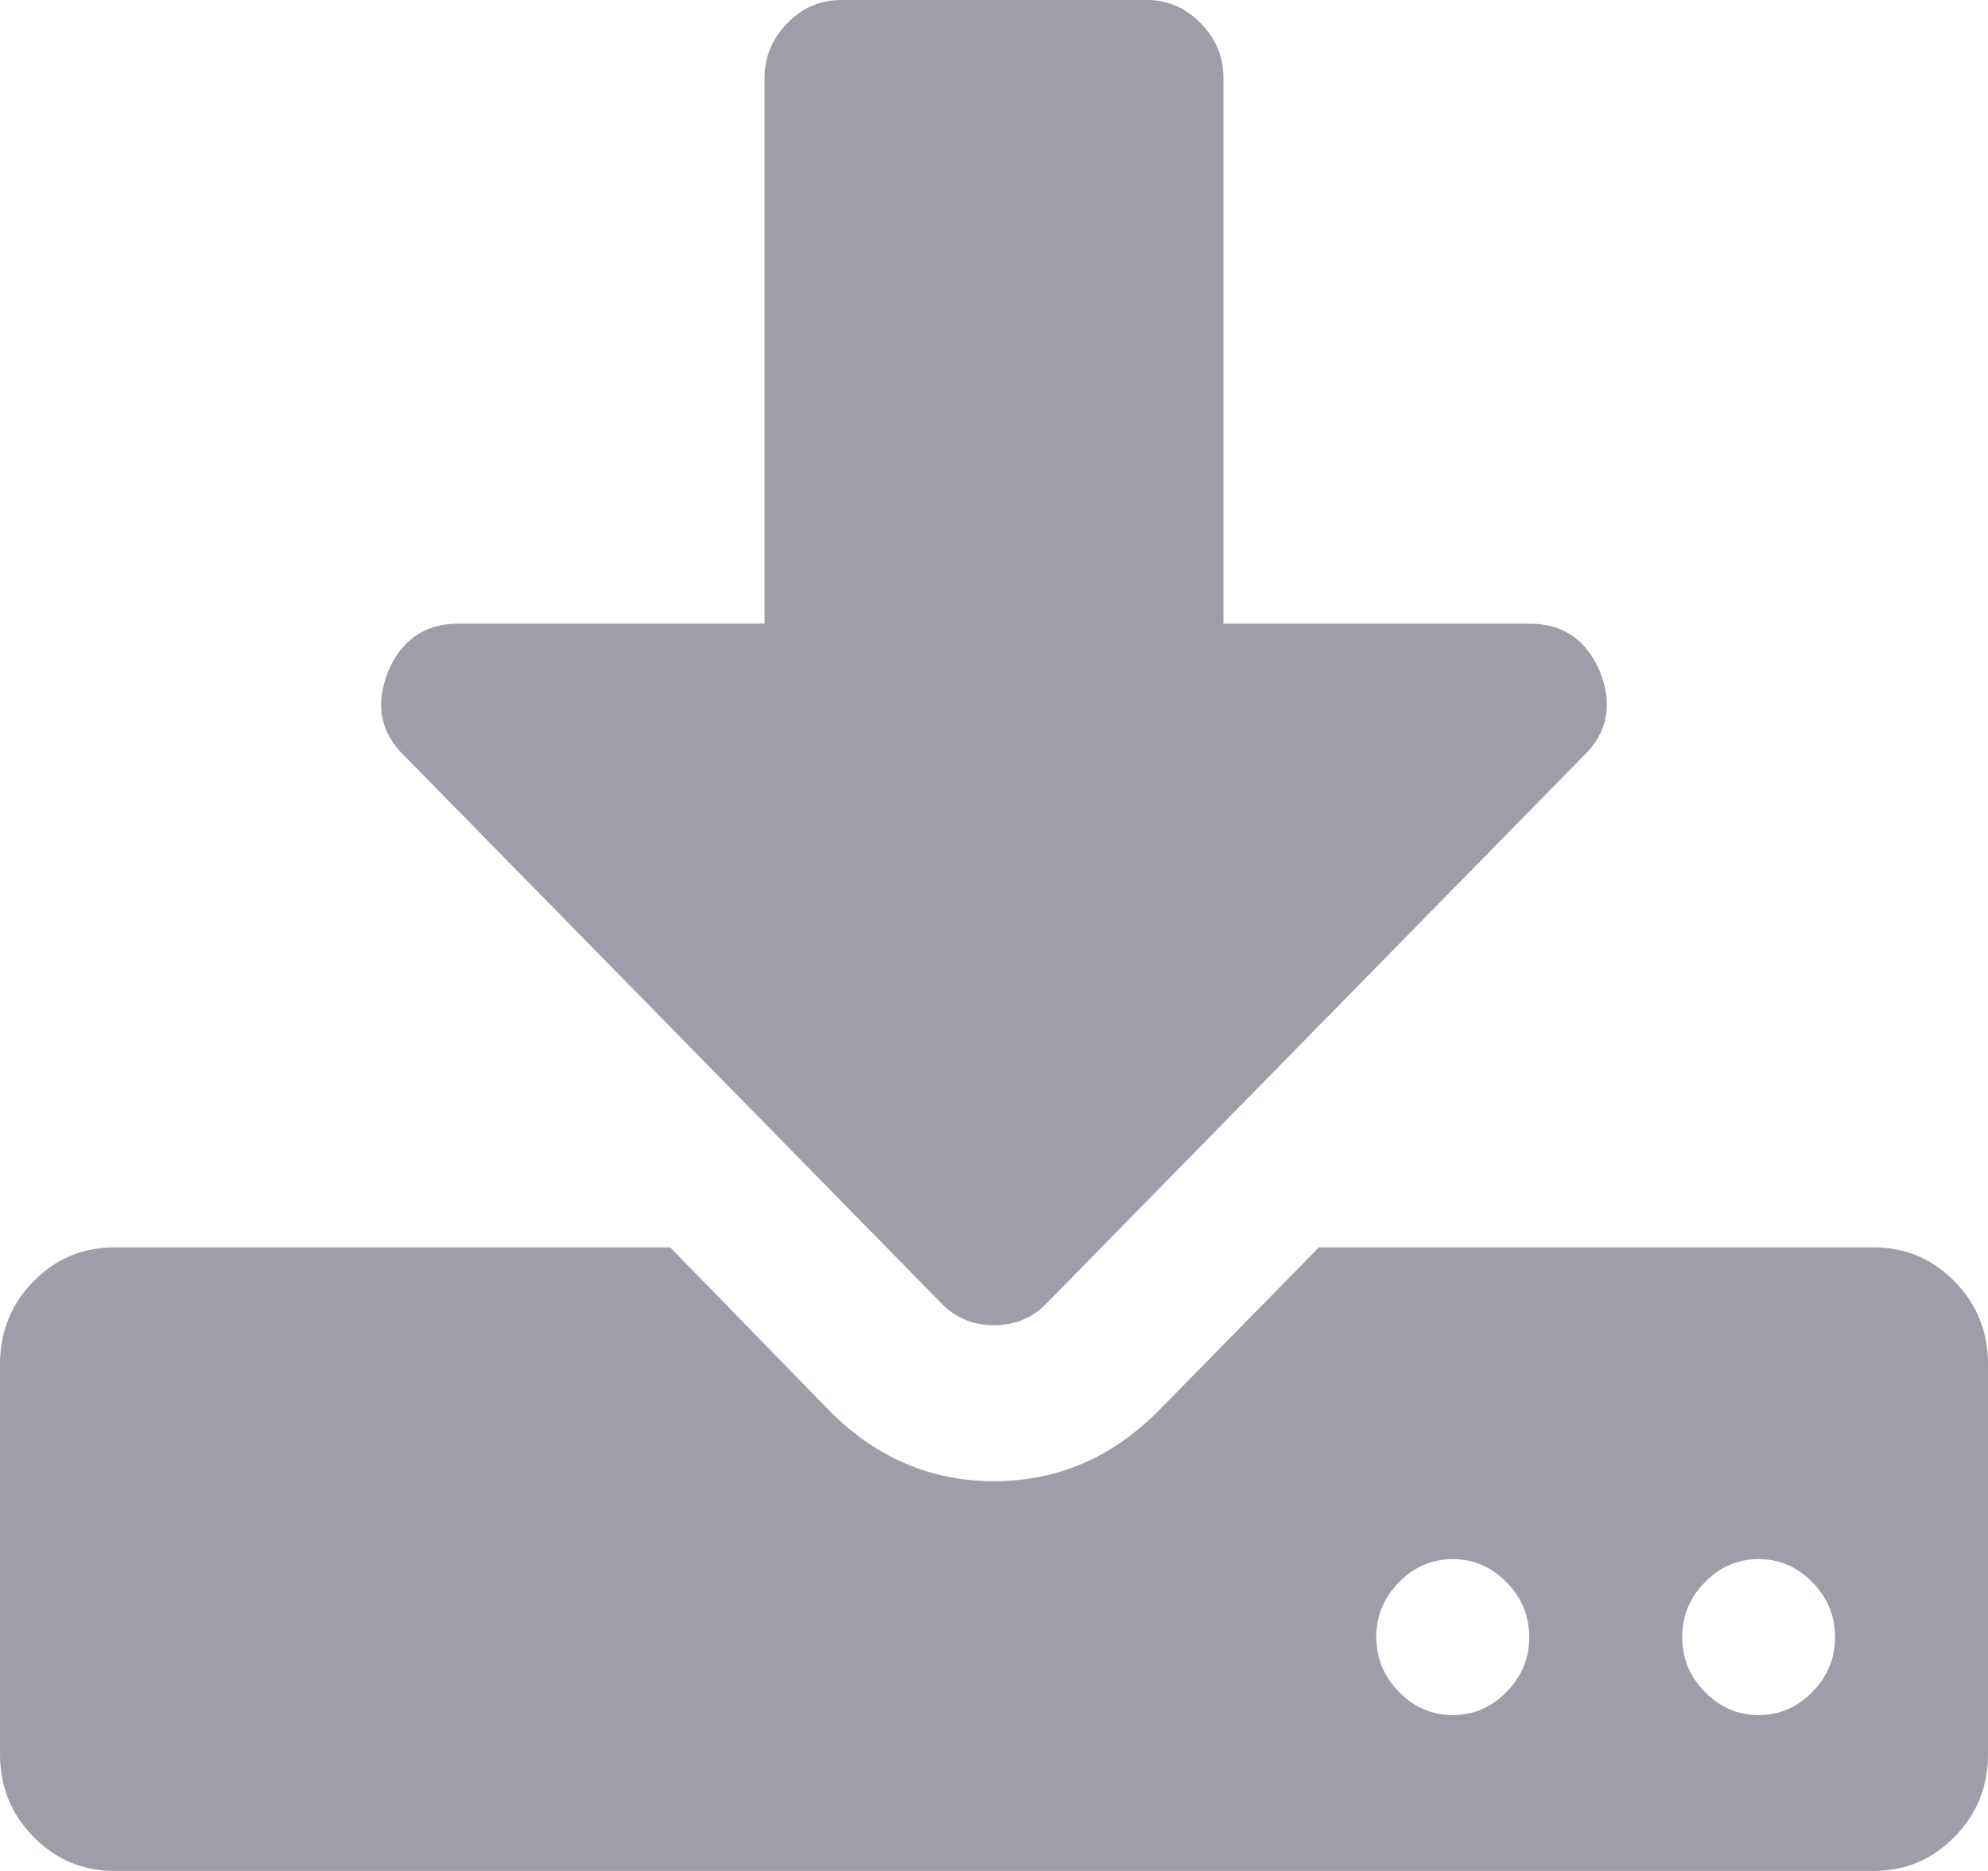 ﻿<?xml version="1.0" encoding="utf-8"?>
<svg version="1.1" xmlns:xlink="http://www.w3.org/1999/xlink" width="17px" height="16px" xmlns="http://www.w3.org/2000/svg">
  <g transform="matrix(1 0 0 1 -325 -22 )">
    <path d="M 12.883 14.469  C 13.012 14.337  13.077 14.181  13.077 14  C 13.077 13.819  13.012 13.663  12.883 13.531  C 12.753 13.399  12.6 13.333  12.423 13.333  C 12.246 13.333  12.093 13.399  11.963 13.531  C 11.834 13.663  11.769 13.819  11.769 14  C 11.769 14.181  11.834 14.337  11.963 14.469  C 12.093 14.601  12.246 14.667  12.423 14.667  C 12.6 14.667  12.753 14.601  12.883 14.469  Z M 15.498 14.469  C 15.628 14.337  15.692 14.181  15.692 14  C 15.692 13.819  15.628 13.663  15.498 13.531  C 15.369 13.399  15.216 13.333  15.038 13.333  C 14.861 13.333  14.708 13.399  14.579 13.531  C 14.449 13.663  14.385 13.819  14.385 14  C 14.385 14.181  14.449 14.337  14.579 14.469  C 14.708 14.601  14.861 14.667  15.038 14.667  C 15.216 14.667  15.369 14.601  15.498 14.469  Z M 16.714 10.958  C 16.905 11.153  17 11.389  17 11.667  L 17 15  C 17 15.278  16.905 15.514  16.714 15.708  C 16.523 15.903  16.292 16  16.019 16  L 0.981 16  C 0.708 16  0.477 15.903  0.286 15.708  C 0.095 15.514  0 15.278  0 15  L 0 11.667  C 0 11.389  0.095 11.153  0.286 10.958  C 0.477 10.764  0.708 10.667  0.981 10.667  L 5.731 10.667  L 7.111 12.083  C 7.506 12.472  7.969 12.667  8.5 12.667  C 9.031 12.667  9.494 12.472  9.889 12.083  L 11.279 10.667  L 16.019 10.667  C 16.292 10.667  16.523 10.764  16.714 10.958  Z M 13.077 5.333  C 13.363 5.333  13.564 5.469  13.68 5.74  C 13.795 6.024  13.748 6.267  13.537 6.469  L 8.96 11.135  C 8.837 11.267  8.684 11.333  8.5 11.333  C 8.316 11.333  8.163 11.267  8.04 11.135  L 3.463 6.469  C 3.252 6.267  3.205 6.024  3.32 5.74  C 3.436 5.469  3.637 5.333  3.923 5.333  L 6.538 5.333  L 6.538 0.667  C 6.538 0.486  6.603 0.33  6.733 0.198  C 6.862 0.066  7.015 0  7.192 0  L 9.808 0  C 9.985 0  10.138 0.066  10.267 0.198  C 10.397 0.33  10.462 0.486  10.462 0.667  L 10.462 5.333  L 13.077 5.333  Z " fill-rule="nonzero" fill="#3d3e53" stroke="none" fill-opacity="0.502" transform="matrix(1 0 0 1 325 22 )" />
  </g>
</svg>